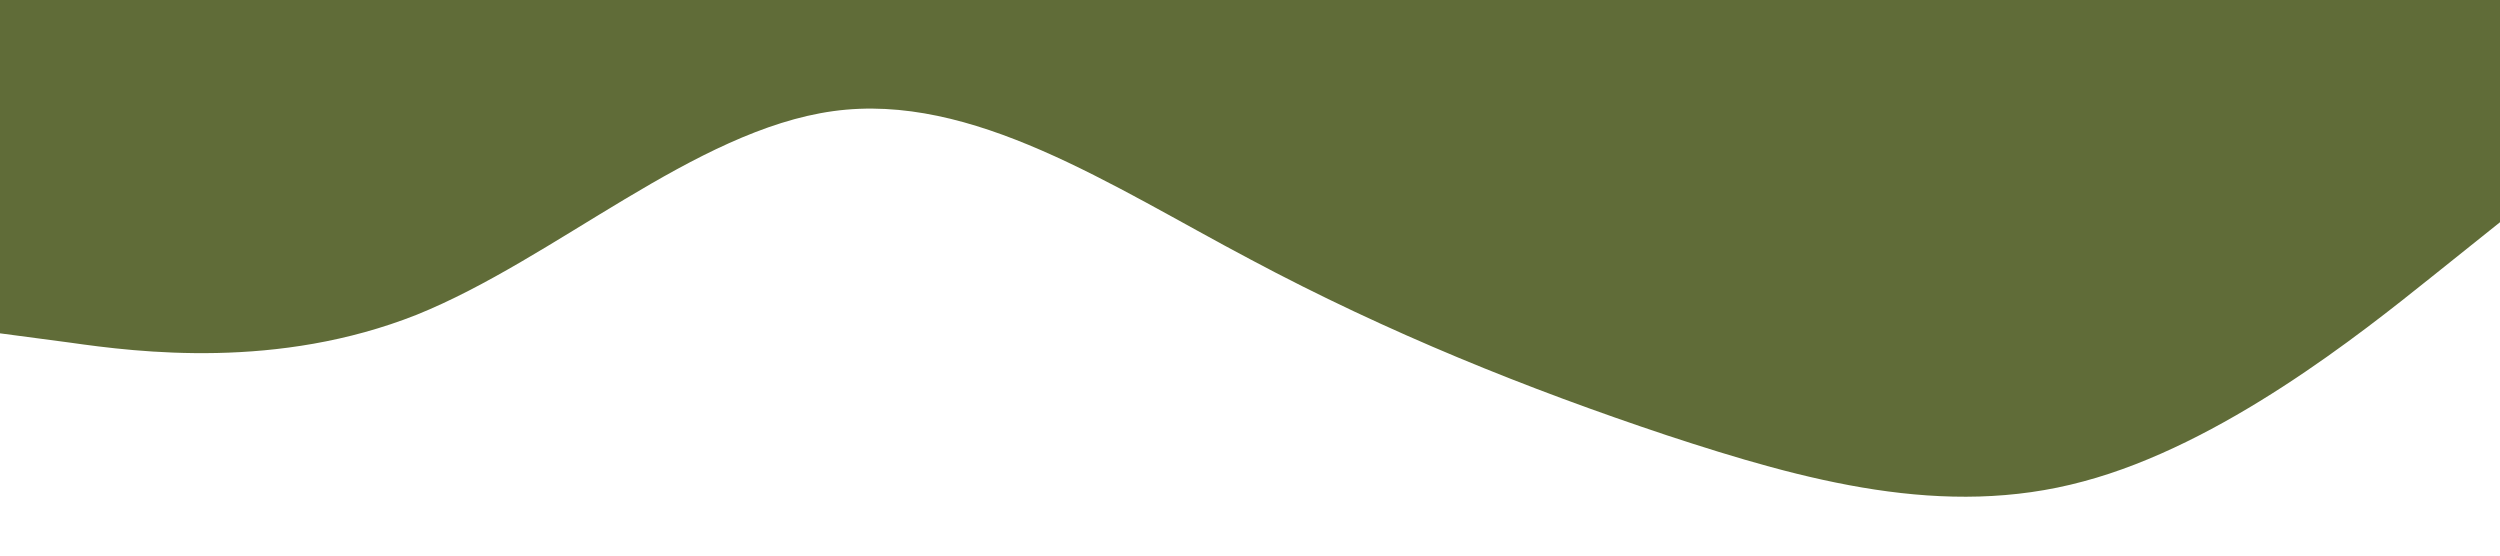 <?xml version="1.0" standalone="no"?><svg xmlns="http://www.w3.org/2000/svg" viewBox="0 0 1440 320"><path fill="#606c38" fill-opacity="1" d="M0,192L40,197.3C80,203,160,213,240,181.3C320,149,400,75,480,64C560,53,640,107,720,149.3C800,192,880,224,960,250.7C1040,277,1120,299,1200,277.3C1280,256,1360,192,1400,160L1440,128L1440,0L1400,0C1360,0,1280,0,1200,0C1120,0,1040,0,960,0C880,0,800,0,720,0C640,0,560,0,480,0C400,0,320,0,240,0C160,0,80,0,40,0L0,0Z"></path></svg>